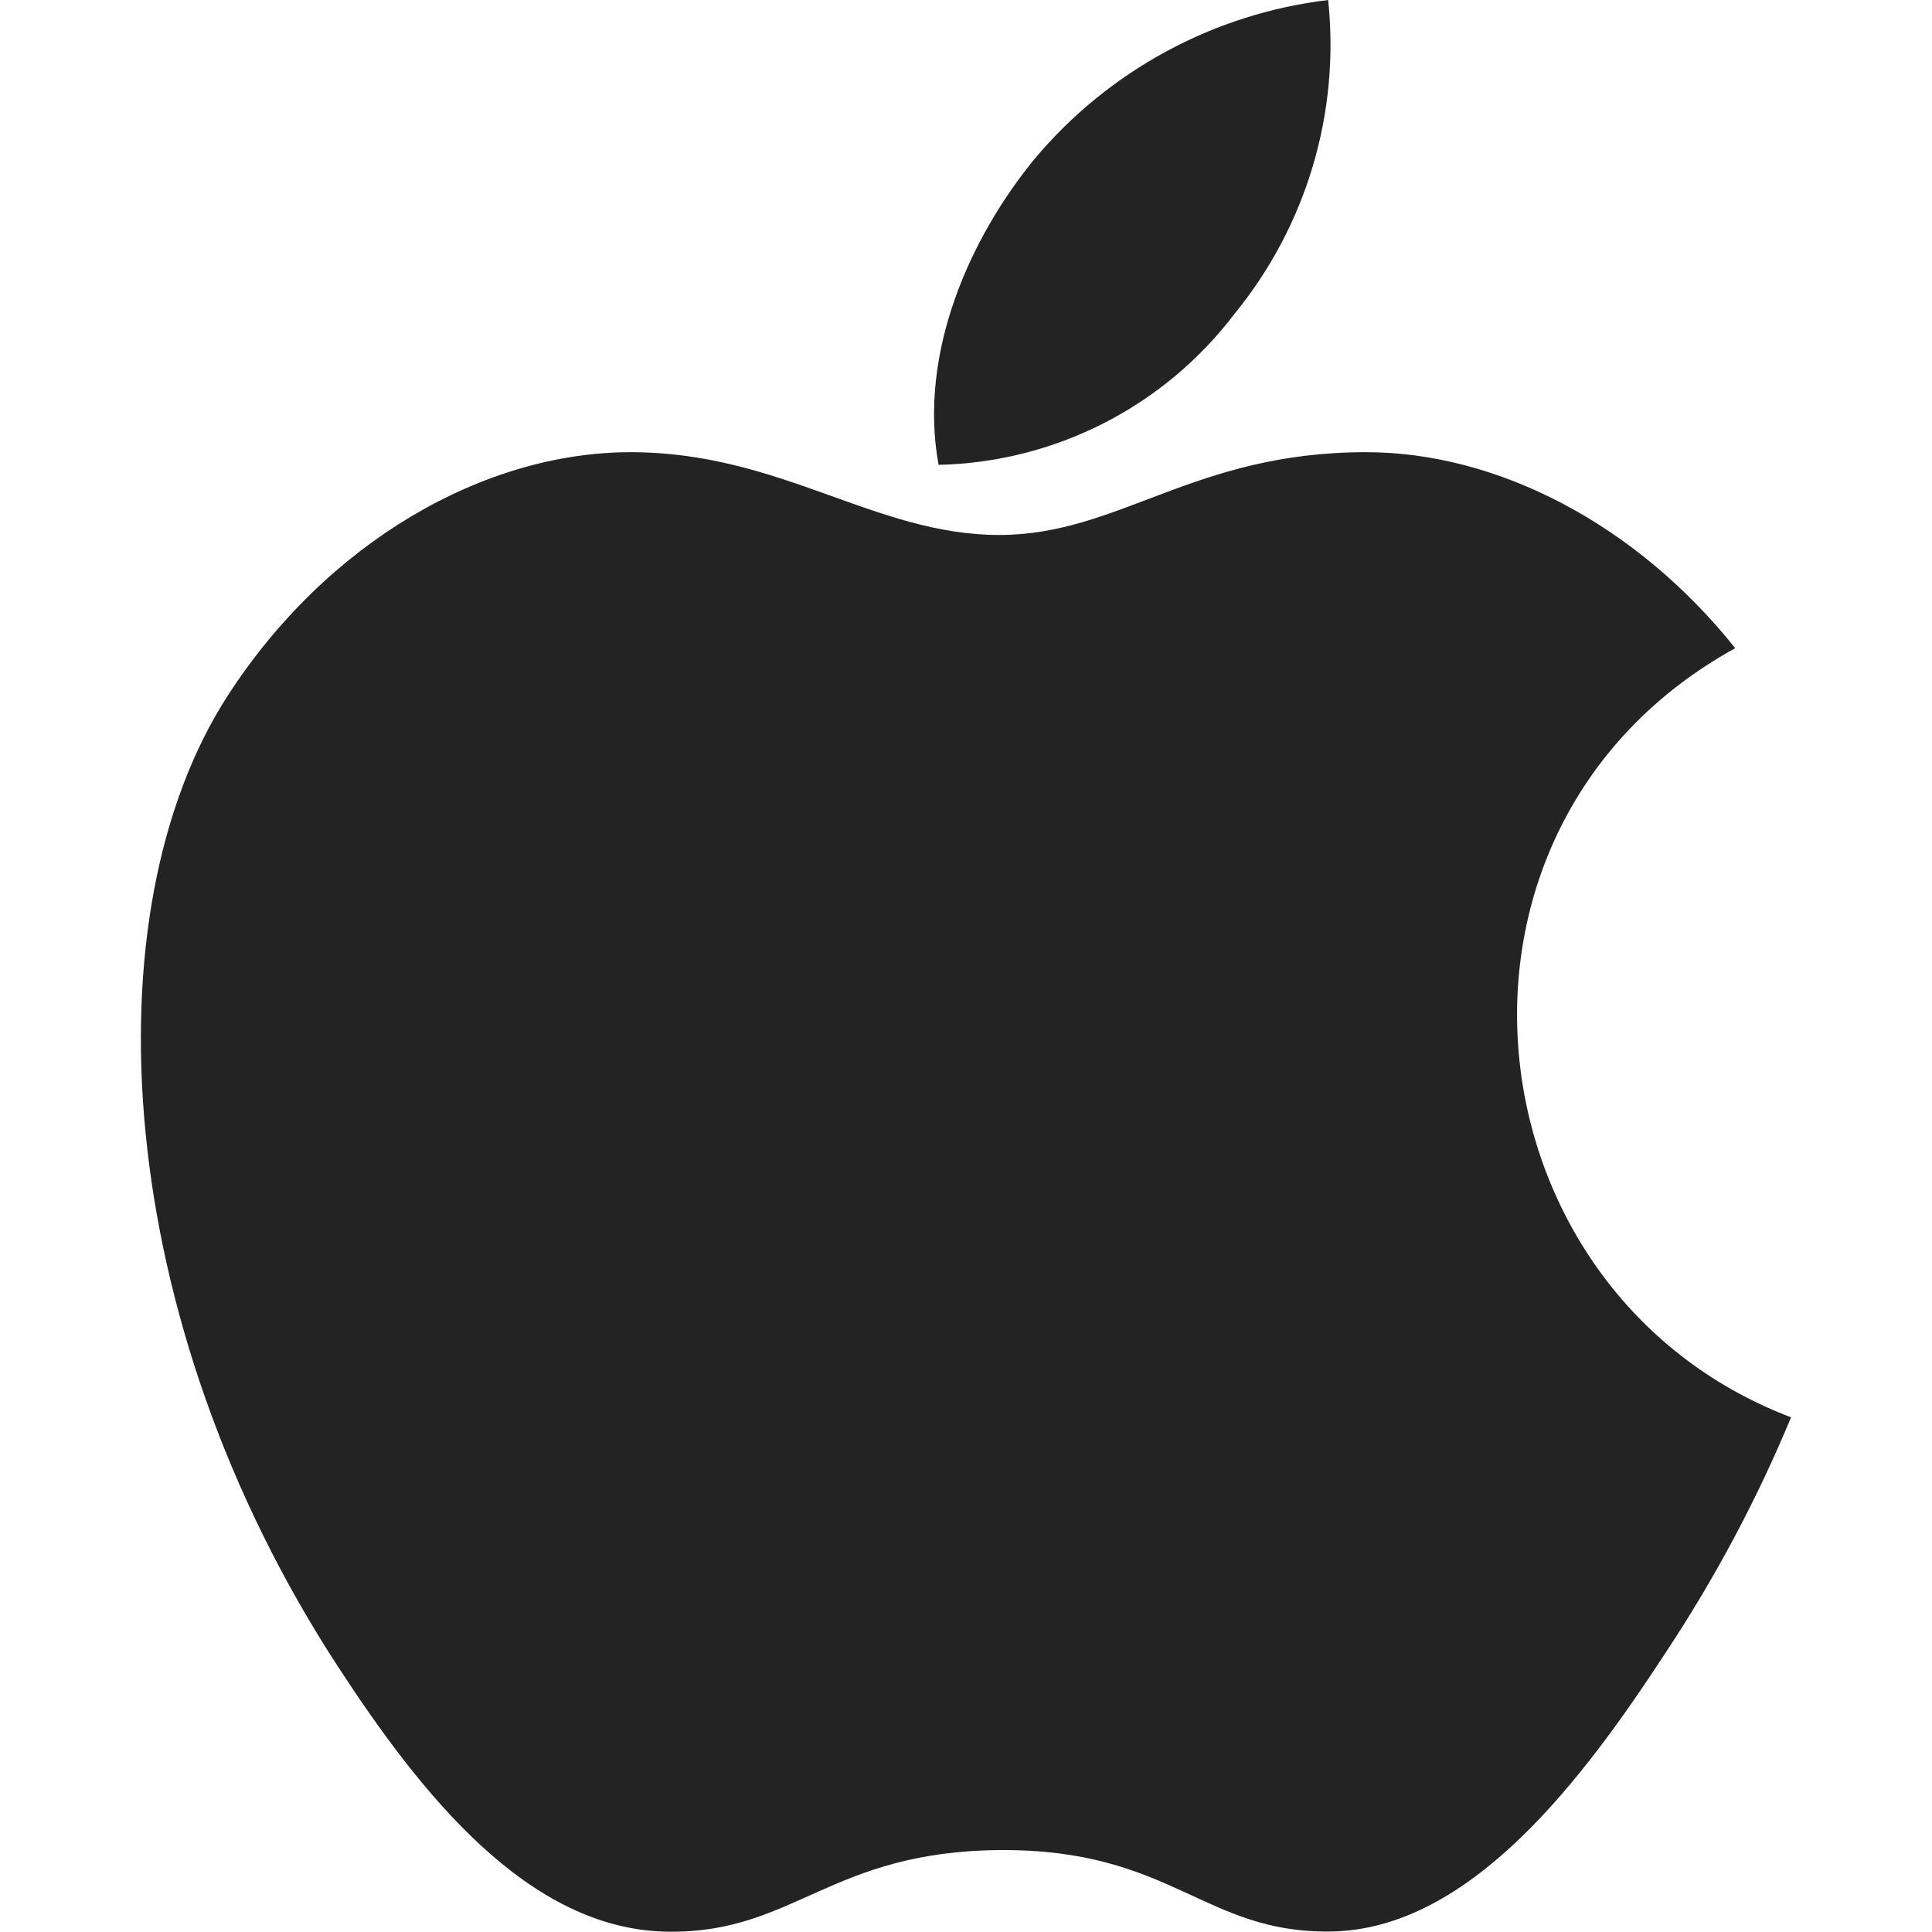 <svg width="20" height="20" viewBox="0 0 20 20" fill="none" xmlns="http://www.w3.org/2000/svg">
<path d="M13.749 0C12.564 0.142 11.477 0.73 10.71 1.645C10.048 2.451 9.503 3.649 9.716 4.812C10.312 4.799 10.897 4.651 11.428 4.38C11.959 4.109 12.421 3.721 12.782 3.246C13.149 2.796 13.424 2.277 13.59 1.72C13.756 1.163 13.81 0.578 13.749 0Z" fill="#242323"/>
<path d="M17.963 6.71C16.939 5.426 15.5 4.681 14.141 4.681C12.348 4.681 11.589 5.538 10.343 5.538C9.057 5.538 8.082 4.681 6.53 4.681C5.007 4.681 3.384 5.612 2.355 7.205C0.909 9.447 1.157 13.663 3.5 17.255C4.339 18.54 5.459 19.985 6.924 19.997C8.227 20.01 8.595 19.161 10.361 19.152C12.128 19.143 12.462 20.009 13.764 19.995C15.23 19.984 16.411 18.382 17.25 17.097C17.756 16.332 18.189 15.52 18.541 14.672C15.15 13.384 14.607 8.56 17.963 6.71Z" fill="#242323"/>
</svg>
